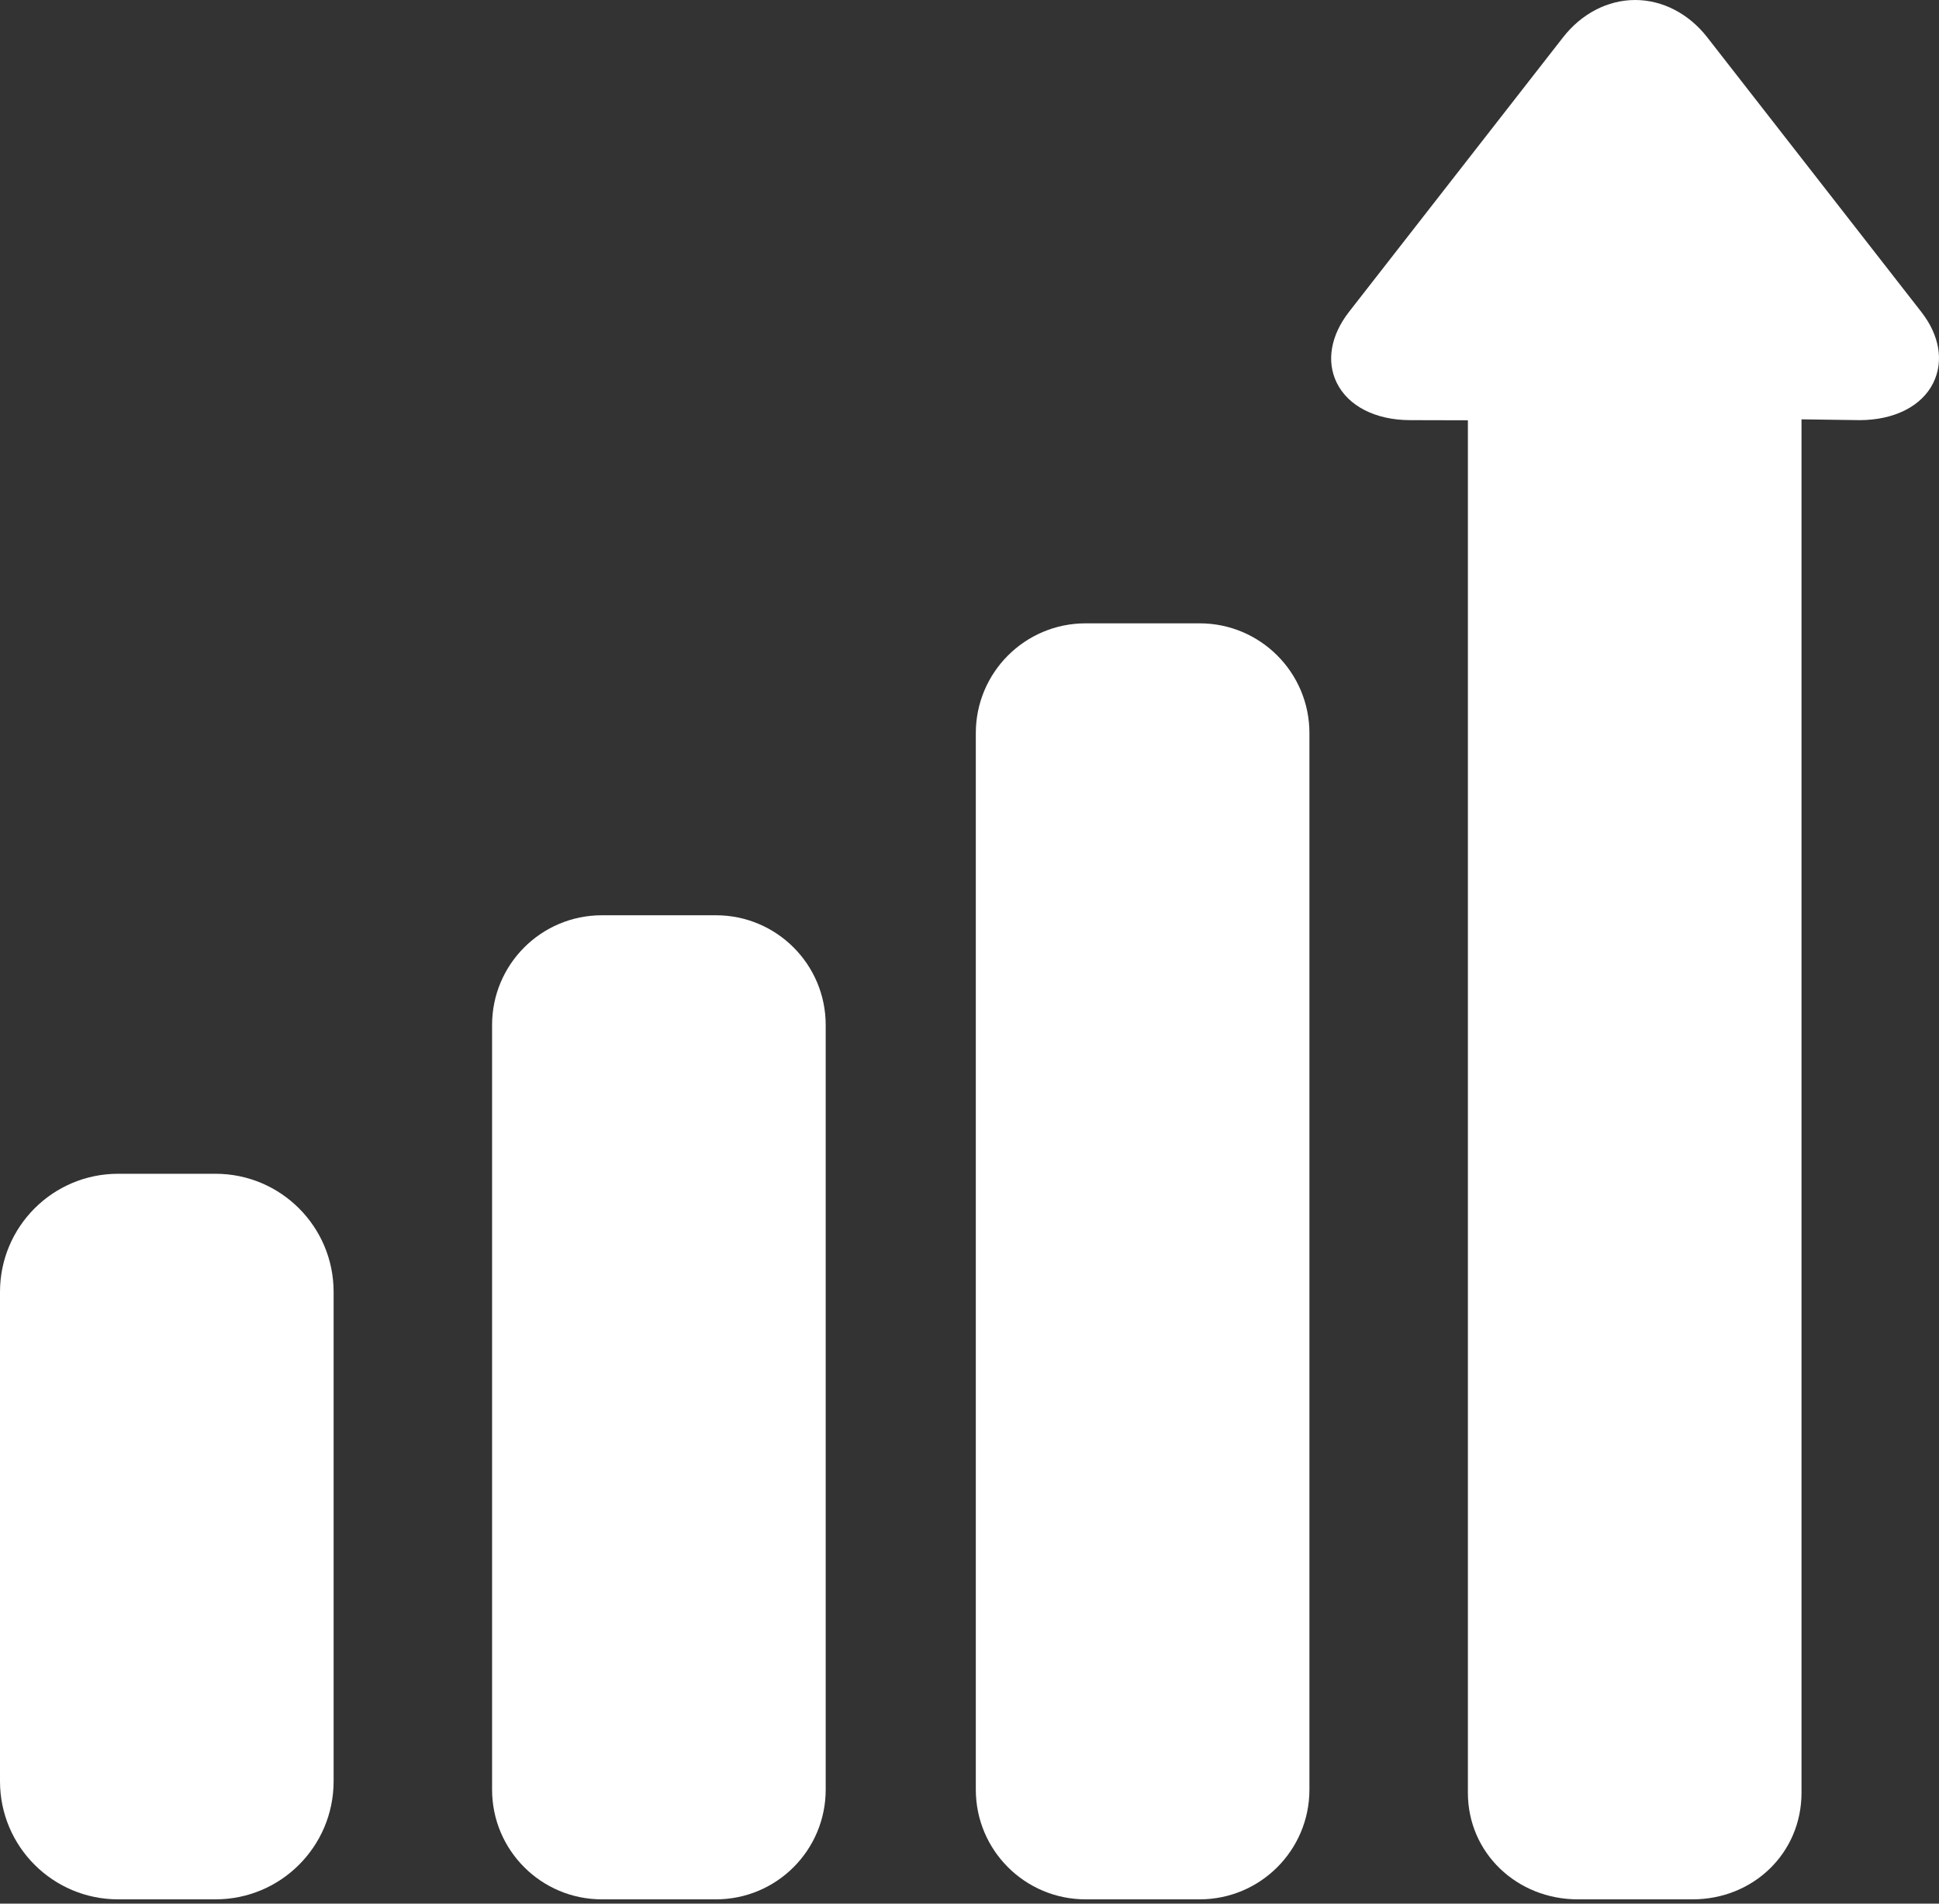 <?xml version="1.0" encoding="UTF-8"?>
<svg width="55px" height="54px" viewBox="0 0 55 54" version="1.1" xmlns="http://www.w3.org/2000/svg" xmlns:xlink="http://www.w3.org/1999/xlink">
    <rect x="0" y="0" width="55" height="54" fill="#333333" stroke="none"/>
    <title>growth@1x</title>
    <g id="NEW-Domain-Landing---Post-Creation" stroke="none" stroke-width="1" fill="none" fill-rule="evenodd">
        <g id="FIO-Dashboard-Action-Tiles" transform="translate(-495, -596)" fill="#FFFFFF" fill-rule="nonzero">
            <g id="Group-5-Copy-2" transform="translate(100, 596)">
                <g id="growth" transform="translate(395, 0)">
                    <path d="M23.421,29.076 C23.421,27.356 22.027,25.963 20.307,25.963 L17.072,25.963 C15.352,25.963 13.958,27.356 13.958,29.076 L13.958,50.765 C13.958,52.485 15.352,53.878 17.072,53.878 L20.307,53.878 C22.027,53.878 23.421,52.485 23.421,50.765 L23.421,29.076 Z" id="Path"></path>
                    <path d="M9.463,36.647 C9.463,34.796 7.963,33.296 6.113,33.296 L3.35,33.296 C1.5,33.296 0,34.796 0,36.647 L0,50.528 C0,52.379 1.5,53.878 3.35,53.878 L6.113,53.878 C7.963,53.878 9.463,52.379 9.463,50.528 L9.463,36.647 Z" id="Path"></path>
                    <path d="M37.142,20.796 C37.142,19.076 35.748,17.682 34.029,17.682 L30.793,17.682 C29.073,17.682 27.679,19.076 27.679,20.796 L27.679,50.765 C27.679,52.485 29.073,53.878 30.793,53.878 L34.029,53.878 C35.748,53.878 37.142,52.485 37.142,50.765 L37.142,20.796 Z" id="Path"></path>
                    <path d="M54.496,8.845 L48.426,1.058 C47.902,0.386 47.157,0 46.381,0 C45.606,0 44.861,0.386 44.337,1.058 L38.267,8.844 C37.746,9.512 37.618,10.245 37.916,10.856 C38.241,11.521 39.021,11.918 40.001,11.918 L41.637,11.922 L41.637,50.854 C41.637,52.57 43.036,53.878 44.753,53.878 L48.01,53.878 C49.727,53.878 51.1,52.57 51.1,50.854 L51.1,11.895 L52.746,11.918 C53.729,11.918 54.516,11.521 54.84,10.856 C55.138,10.245 55.017,9.512 54.496,8.845 Z" id="Path"></path>
                </g>
            </g>
        </g>
    </g>
</svg>